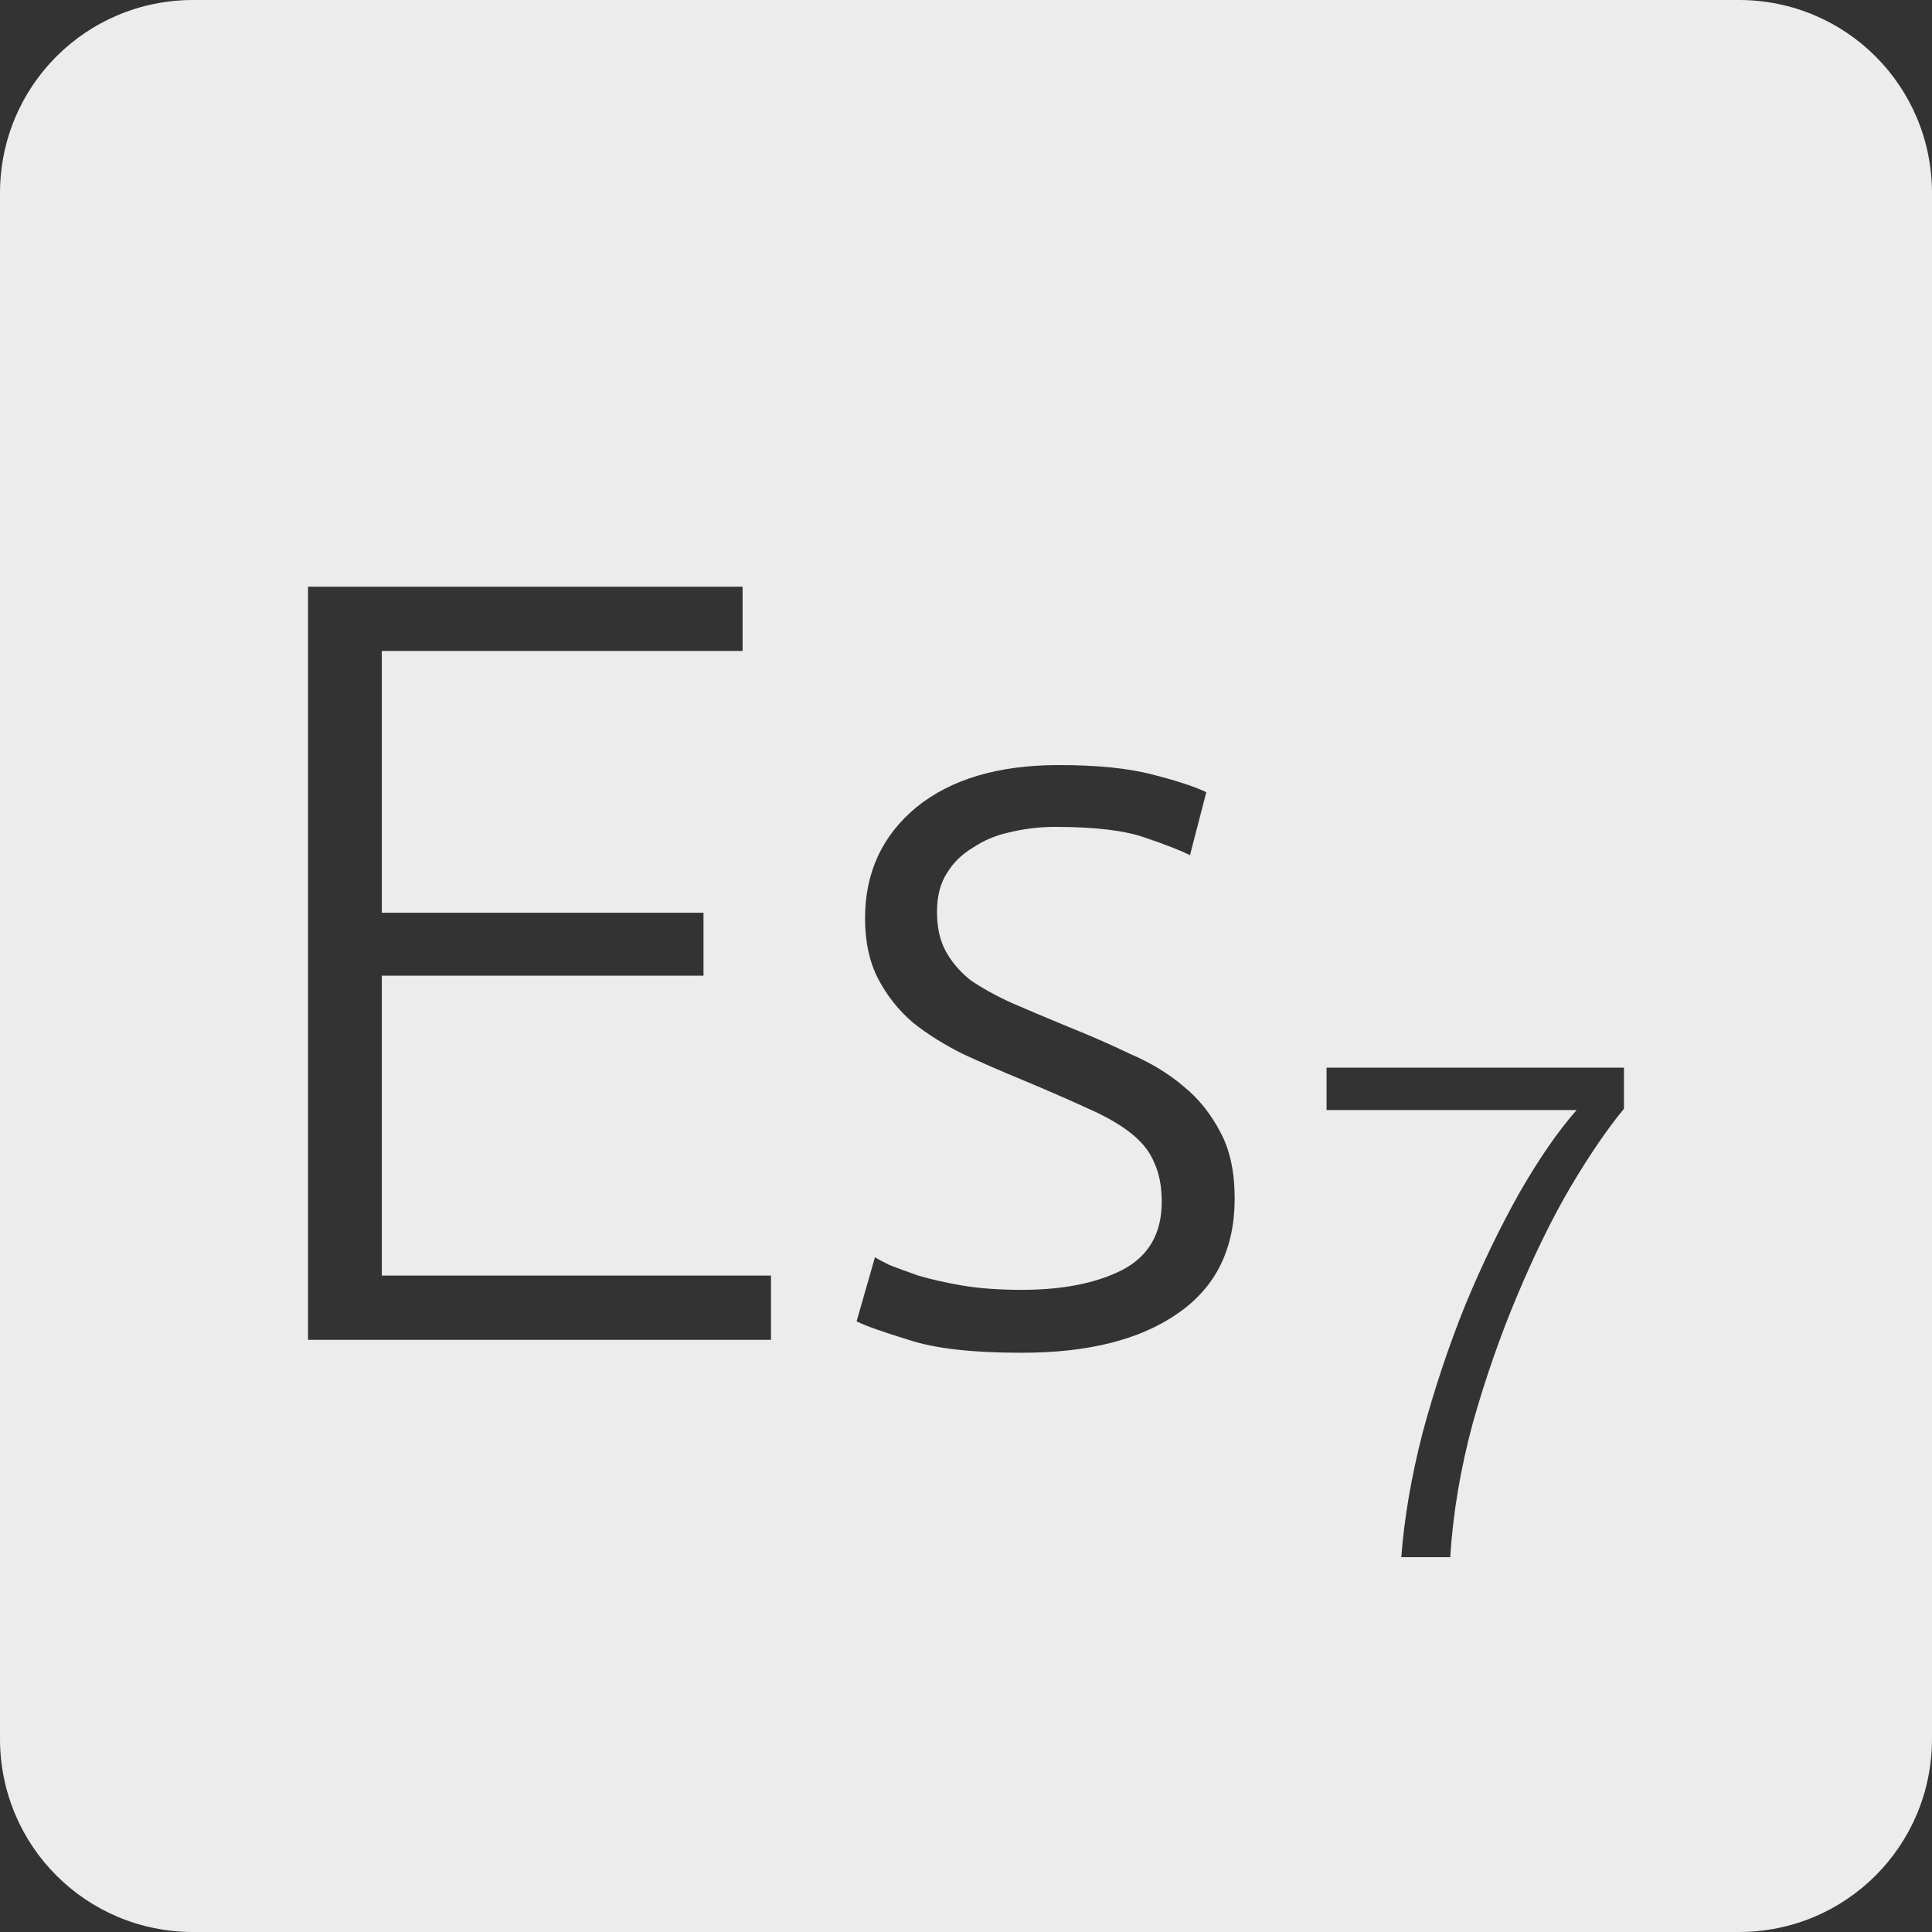 <?xml version="1.0" encoding="UTF-8" standalone="no"?>
<svg
   xmlns:dc="http://purl.org/dc/elements/1.1/"
   xmlns:cc="http://creativecommons.org/ns#"
   xmlns:rdf="http://www.w3.org/1999/02/22-rdf-syntax-ns#"
   xmlns:svg="http://www.w3.org/2000/svg"
   xmlns="http://www.w3.org/2000/svg"
   xmlns:sodipodi="http://sodipodi.sourceforge.net/DTD/sodipodi-0.dtd"
   xmlns:inkscape="http://www.inkscape.org/namespaces/inkscape"
   viewBox="0 0 16 16"
   id="svg2"
   version="1.1"
   inkscape:version="0.91 r13725"
   sodipodi:docname="indicator-keyboard-Es-7.svg">
  <rect x="0" y="0" width="16" height="16" fill="#333333" stroke="none"/>
  <defs
     id="defs12" />
  <sodipodi:namedview
     pagecolor="#ffffff"
     bordercolor="#666666"
     borderopacity="1"
     objecttolerance="10"
     gridtolerance="10"
     guidetolerance="10"
     inkscape:pageopacity="0"
     inkscape:pageshadow="2"
     inkscape:window-width="640"
     inkscape:window-height="480"
     id="namedview10"
     showgrid="false"
     inkscape:zoom="14.75"
     inkscape:cx="8"
     inkscape:cy="8"
     inkscape:window-x="65"
     inkscape:window-y="24"
     inkscape:window-maximized="0"
     inkscape:current-layer="svg2" />
  <path
     style="fill:#ececec;fill-opacity:1"
     d="M 1.6 0 C 0.713 2.9605947e-16 0 0.713 0 1.6 L 0 14.4 C 2.9605947e-16 15.287 0.713 16 1.6 16 L 14.4 16 C 15.287 16 16 15.287 16 14.4 L 16 1.6 C 16 0.713 15.287 0 14.4 0 L 1.6 0 z M 2.551 4.859 L 6.15 4.859 L 6.15 5.391 L 3.162 5.391 L 3.162 7.559 L 5.826 7.559 L 5.826 8.08 L 3.162 8.08 L 3.162 10.564 L 6.385 10.564 L 6.385 11.096 L 2.551 11.096 L 2.551 4.859 z M 8.768 6.336 C 9.086 6.336 9.347 6.362 9.551 6.416 C 9.761 6.47 9.906 6.519 9.99 6.561 L 9.855 7.082 C 9.783 7.046 9.66 6.997 9.486 6.938 C 9.318 6.878 9.07 6.848 8.74 6.848 C 8.608 6.848 8.481 6.863 8.361 6.893 C 8.247 6.917 8.147 6.96 8.057 7.02 C 7.967 7.074 7.894 7.144 7.84 7.234 C 7.786 7.318 7.76 7.425 7.76 7.551 C 7.76 7.677 7.782 7.783 7.83 7.873 C 7.878 7.963 7.947 8.045 8.037 8.117 C 8.133 8.183 8.249 8.247 8.381 8.307 C 8.519 8.367 8.674 8.432 8.848 8.504 C 9.028 8.576 9.199 8.651 9.361 8.729 C 9.529 8.801 9.677 8.89 9.803 8.998 C 9.929 9.1 10.029 9.227 10.107 9.377 C 10.185 9.521 10.225 9.704 10.225 9.926 C 10.225 10.346 10.066 10.665 9.748 10.881 C 9.436 11.097 9.007 11.203 8.461 11.203 C 8.053 11.203 7.741 11.168 7.525 11.096 C 7.309 11.03 7.166 10.979 7.094 10.943 L 7.246 10.412 C 7.264 10.424 7.303 10.445 7.363 10.475 C 7.423 10.499 7.503 10.528 7.605 10.564 C 7.707 10.594 7.829 10.622 7.967 10.646 C 8.111 10.67 8.275 10.682 8.461 10.682 C 8.797 10.682 9.073 10.628 9.289 10.52 C 9.511 10.406 9.621 10.217 9.621 9.953 C 9.621 9.827 9.601 9.719 9.559 9.629 C 9.523 9.539 9.459 9.459 9.369 9.387 C 9.279 9.315 9.16 9.246 9.01 9.18 C 8.866 9.114 8.687 9.035 8.471 8.945 C 8.297 8.873 8.131 8.801 7.975 8.729 C 7.819 8.651 7.681 8.565 7.561 8.469 C 7.441 8.367 7.345 8.245 7.273 8.107 C 7.201 7.969 7.164 7.802 7.164 7.604 C 7.164 7.226 7.306 6.92 7.588 6.686 C 7.876 6.452 8.27 6.336 8.768 6.336 z M 10.986 8.842 L 13.449 8.842 L 13.449 9.182 C 13.317 9.342 13.17 9.555 13.01 9.824 C 12.854 10.089 12.707 10.391 12.566 10.727 C 12.426 11.058 12.303 11.411 12.197 11.785 C 12.096 12.16 12.033 12.53 12.01 12.896 L 11.605 12.896 C 11.629 12.573 11.688 12.23 11.781 11.867 C 11.879 11.504 11.996 11.152 12.133 10.812 C 12.273 10.473 12.424 10.162 12.584 9.877 C 12.748 9.592 12.905 9.365 13.057 9.193 L 10.986 9.193 L 10.986 8.842 z "
     id="path4" />
</svg>
